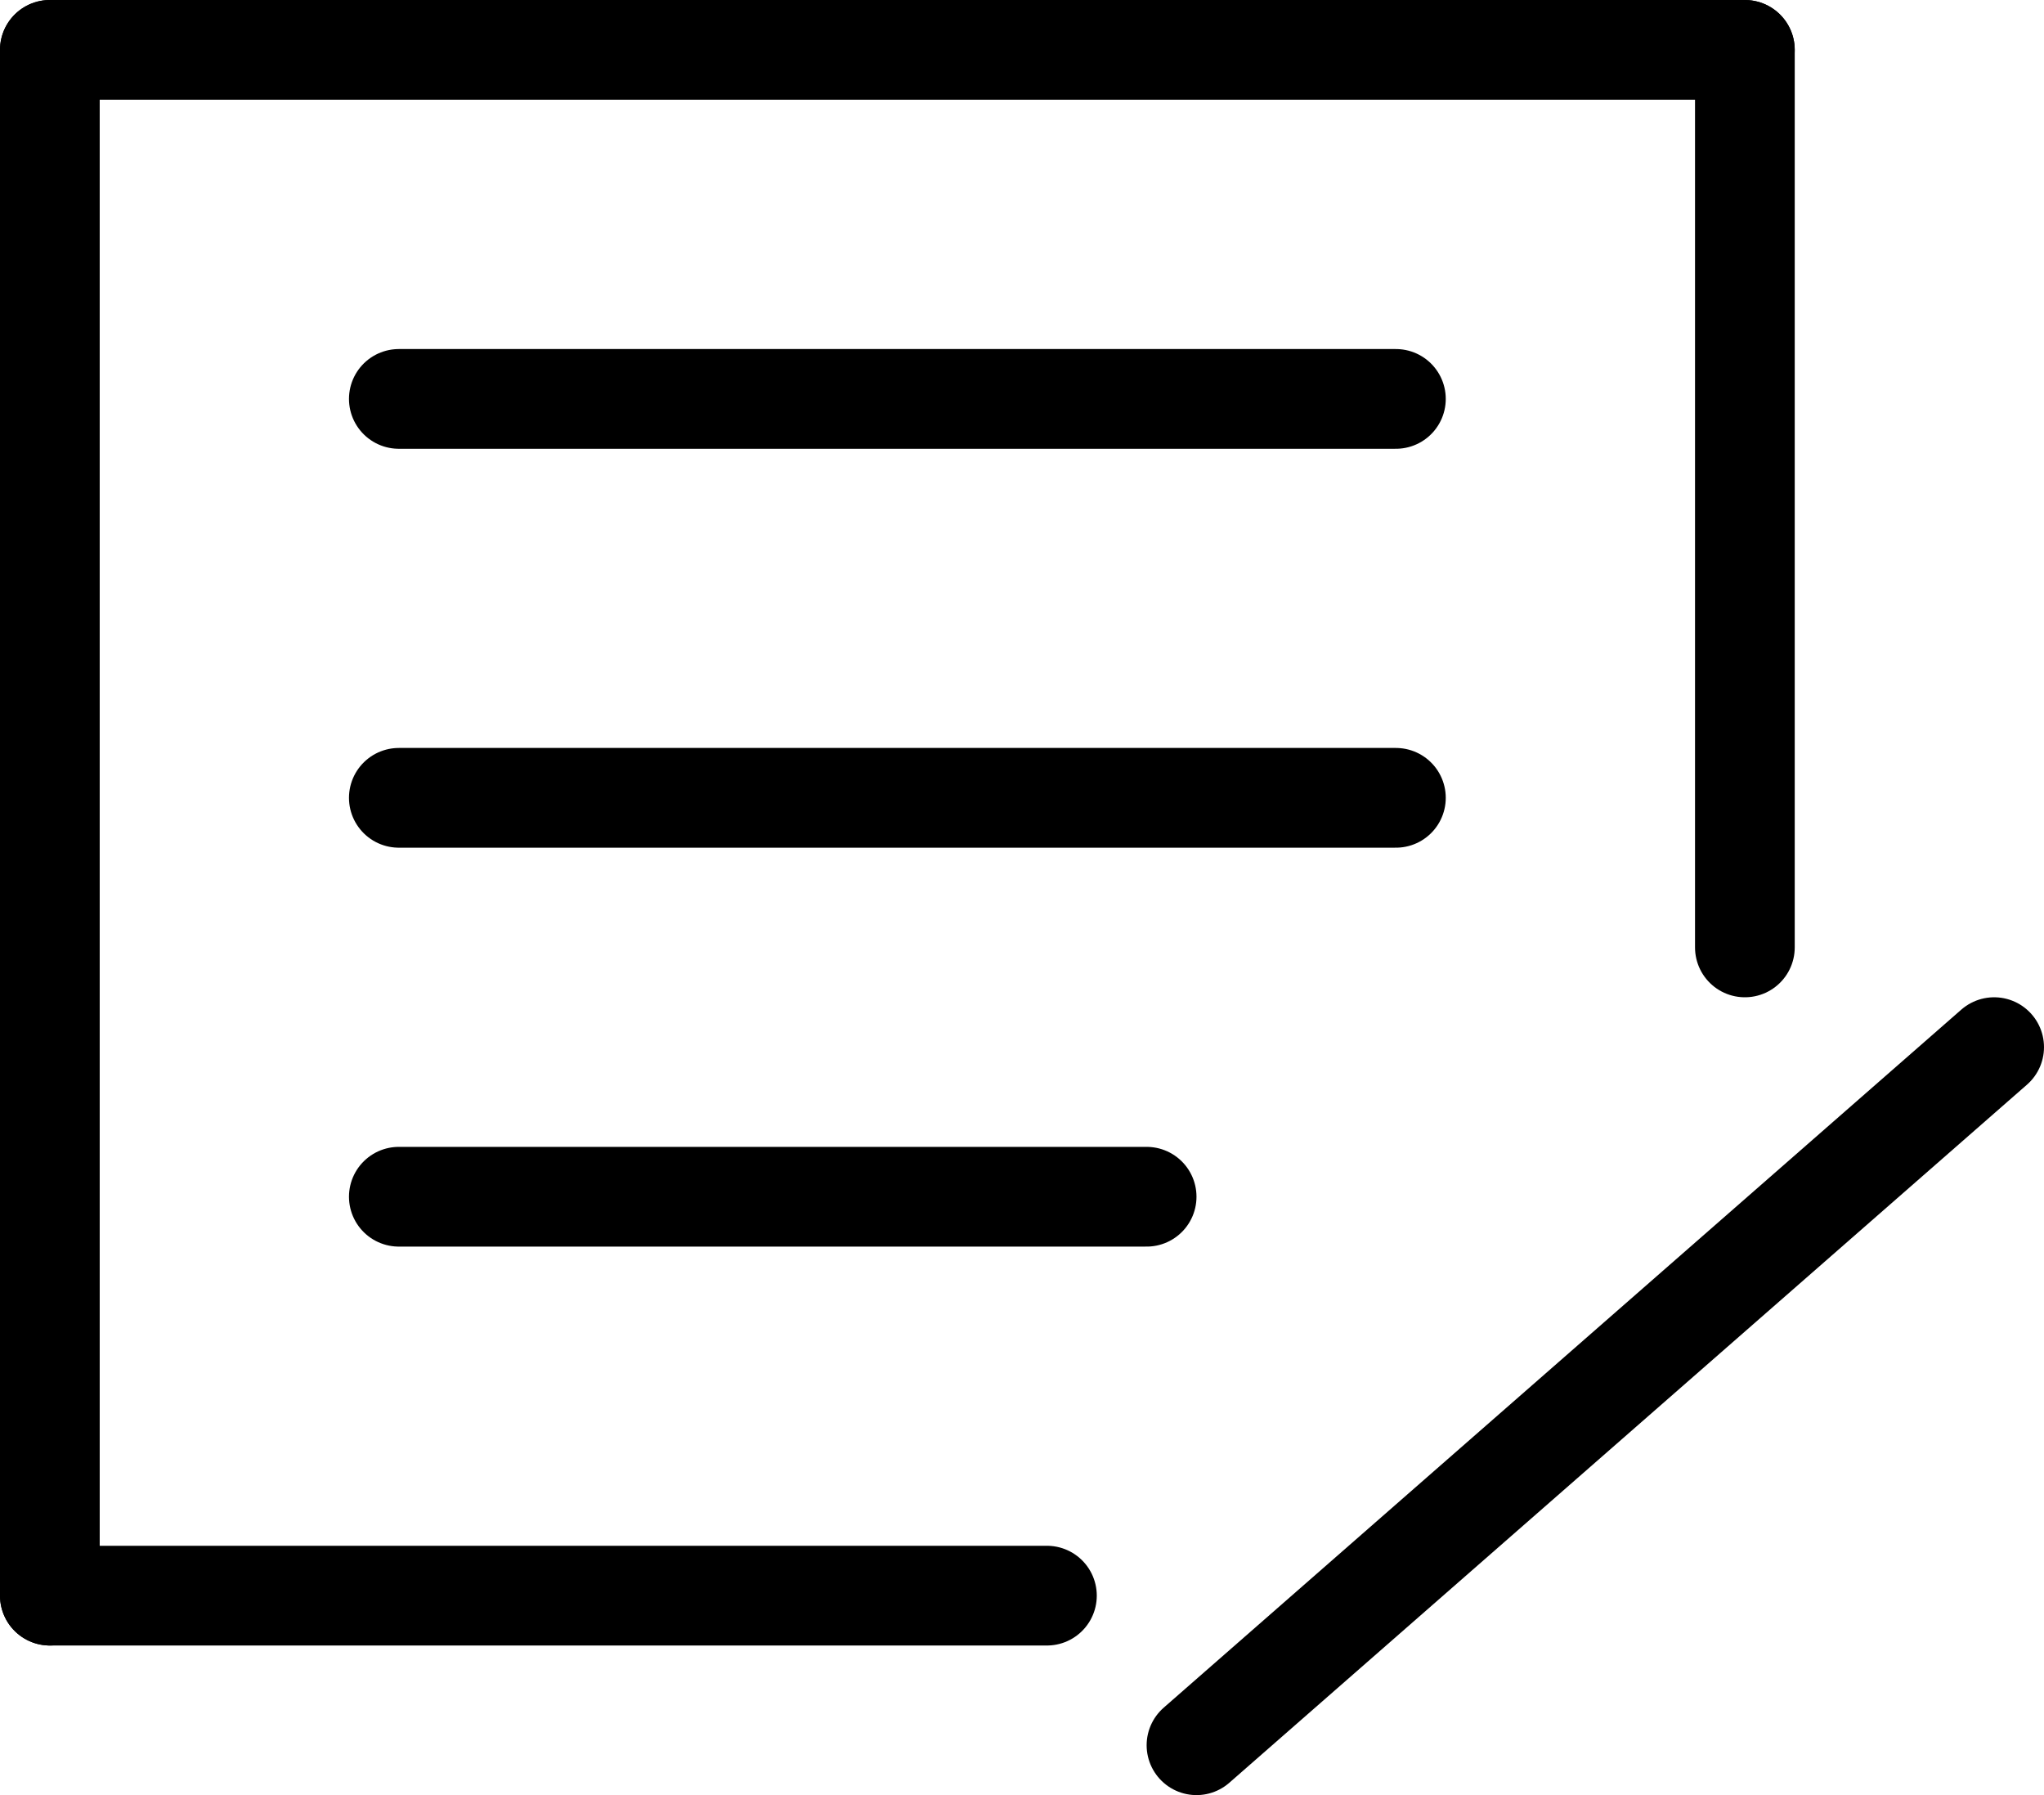 <svg width="41" height="36" viewBox="0 0 41 36" fill="none" xmlns="http://www.w3.org/2000/svg">
<path d="M21 32H1" stroke="black" stroke-width="2" stroke-linecap="round"/>
<path d="M40 21L24 35" stroke="black" stroke-width="2" stroke-linecap="round"/>
<path d="M28 8L8 8" stroke="black" stroke-width="2" stroke-linecap="round"/>
<path d="M28 16L8 16" stroke="black" stroke-width="2" stroke-linecap="round"/>
<path d="M23 24L8 24" stroke="black" stroke-width="2" stroke-linecap="round"/>
<path d="M35 1L1 1" stroke="black" stroke-width="2" stroke-linecap="round"/>
<path d="M1 32L1 1" stroke="black" stroke-width="2" stroke-linecap="round"/>
<path d="M35 19L35 1" stroke="black" stroke-width="2" stroke-linecap="round"/>
</svg>
